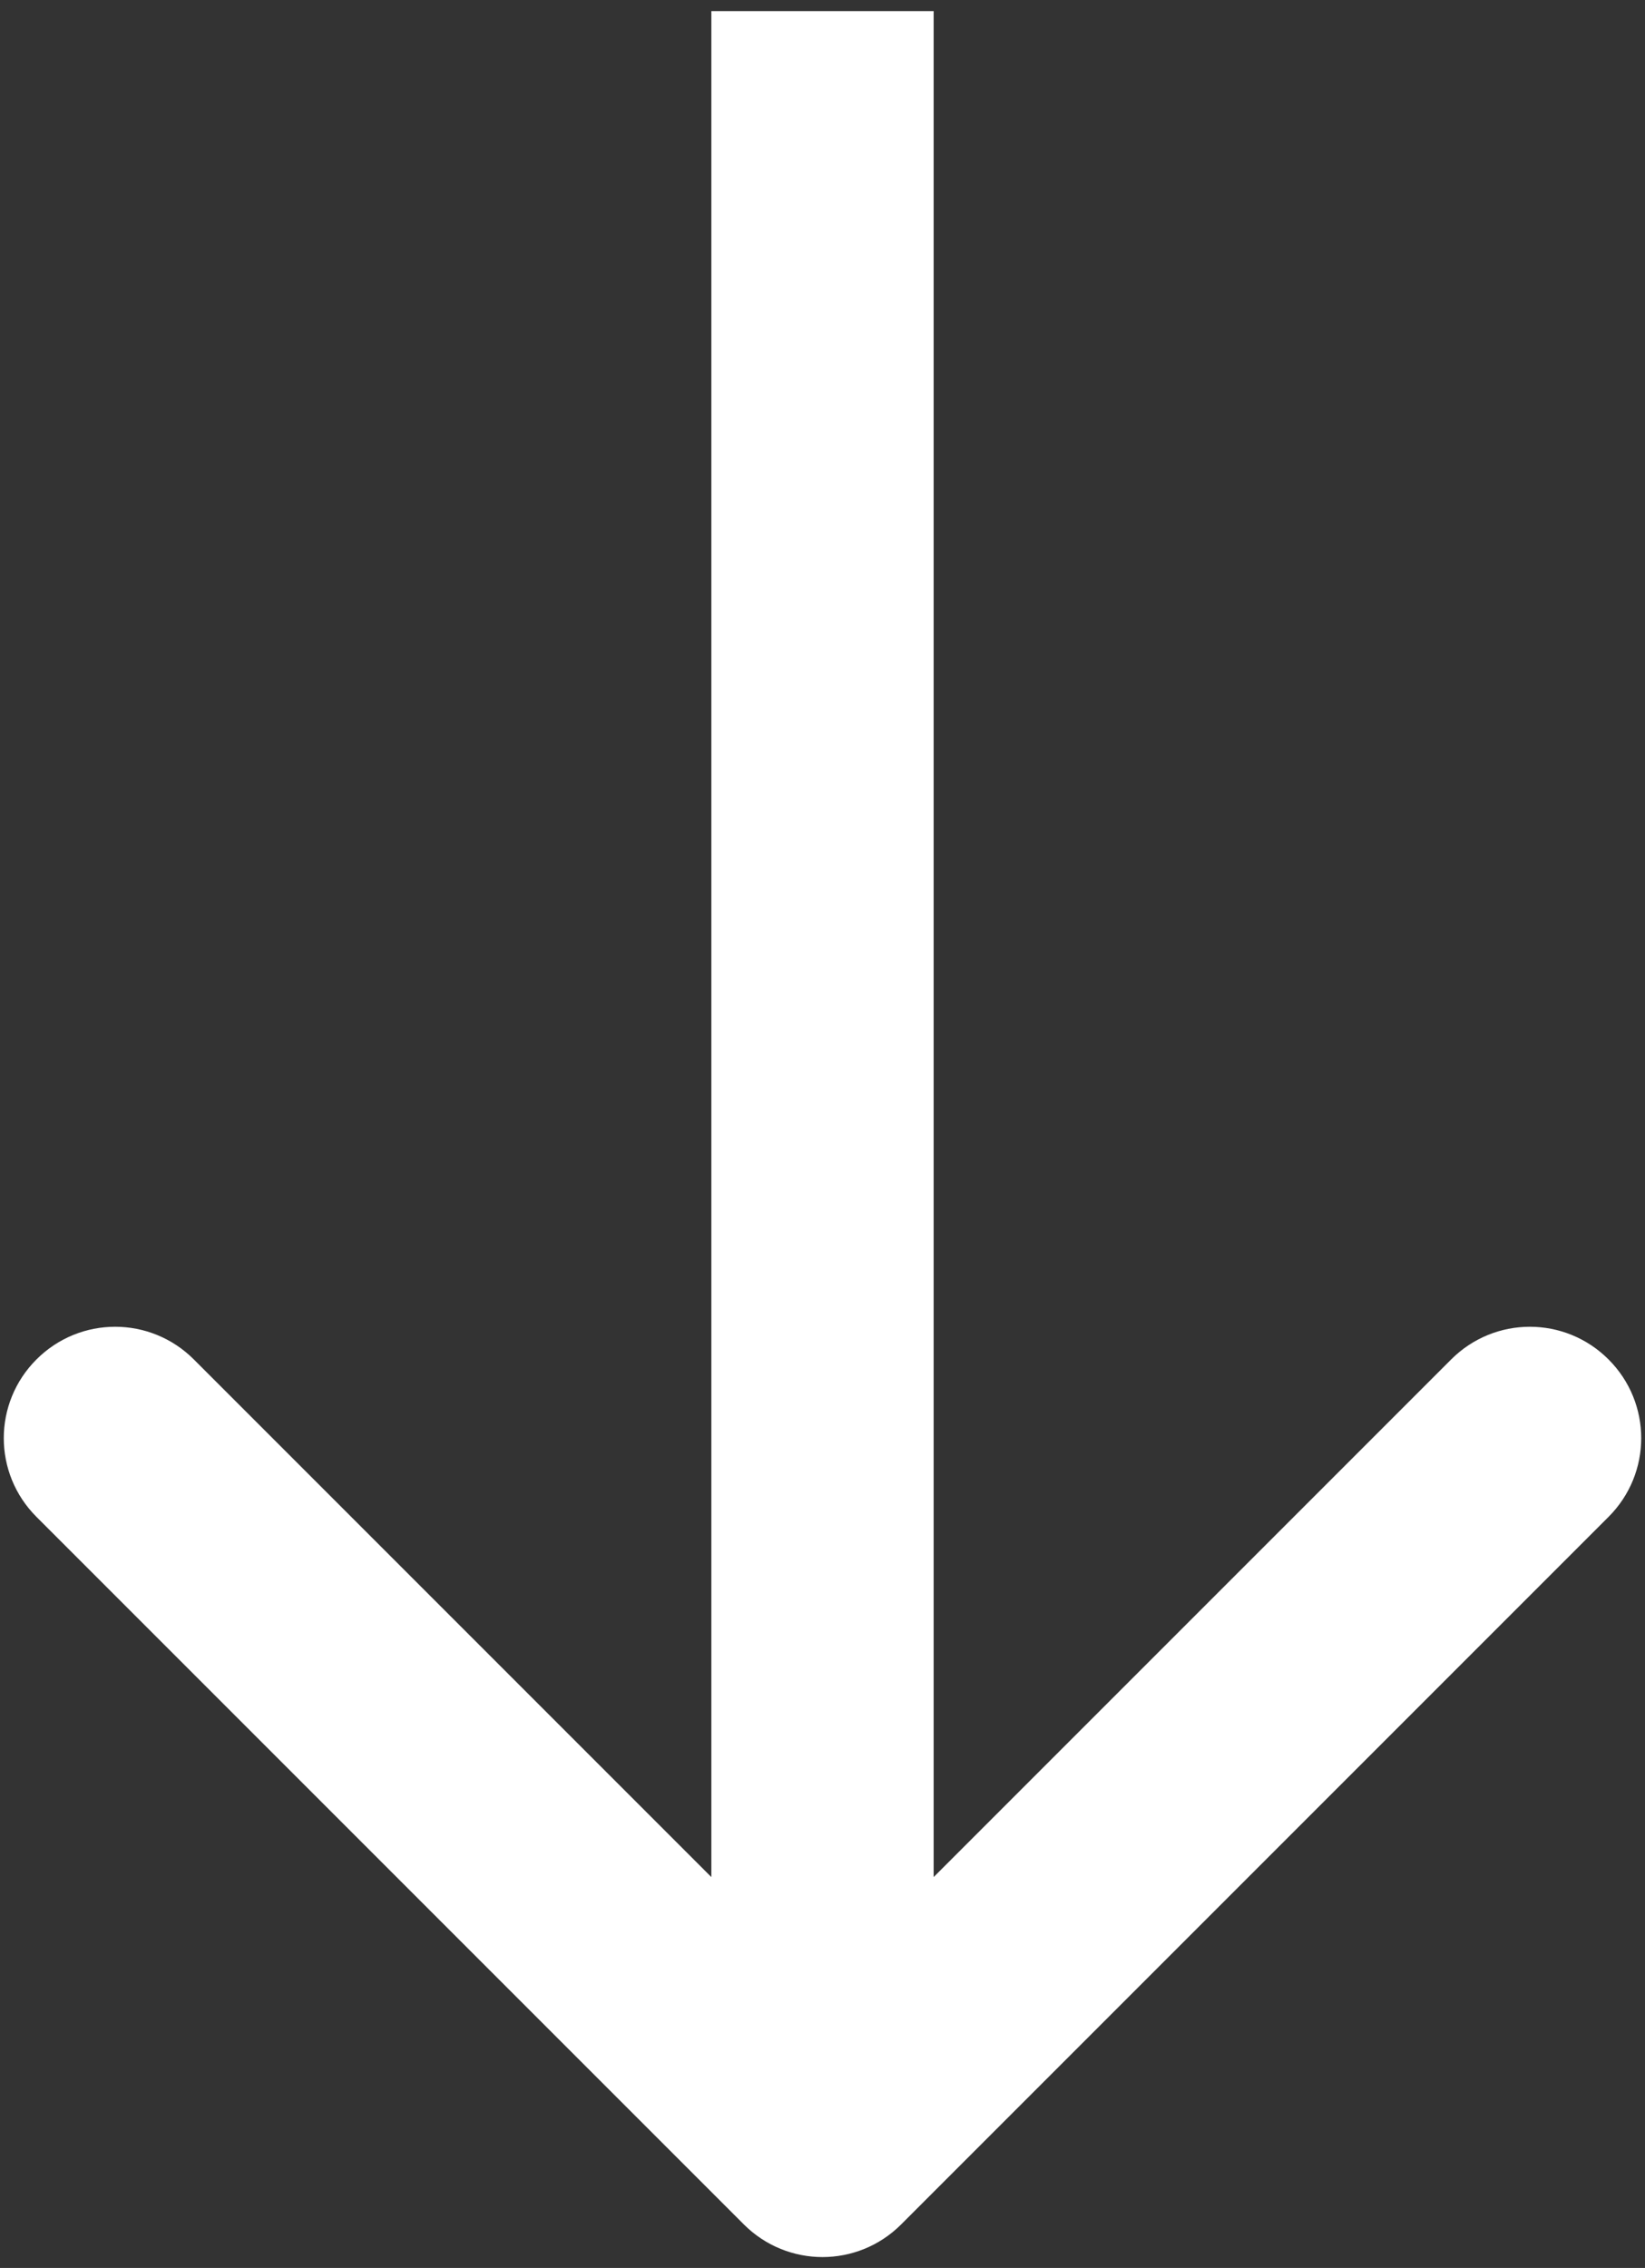 <?xml version="1.0" encoding="utf-8"?>
<!-- Generator: Adobe Illustrator 24.0.3, SVG Export Plug-In . SVG Version: 6.00 Build 0)  -->
<svg version="1.1" id="Capa_1" xmlns="http://www.w3.org/2000/svg" xmlns:xlink="http://www.w3.org/1999/xlink" x="0px" y="0px"
	 viewBox="0 0 37 51" style="enable-background:new 0 0 37 51;" xml:space="preserve">
<rect x="0" y="0" width="37" height="51" fill="#333333" stroke="none"/>
<style type="text/css">
	.st0{fill:#FFFFFF;}
</style>
<path class="st0" d="M16.73,50.02c0.98,0.98,2.56,0.98,3.54,0l15.91-15.91c0.98-0.98,0.98-2.56,0-3.54s-2.56-0.98-3.54,0L18.5,44.71
	L4.36,30.57c-0.98-0.98-2.56-0.98-3.54,0c-0.98,0.98-0.98,2.56,0,3.54L16.73,50.02z M16,0.25v48h5v-48L16,0.25z"/>
</svg>
